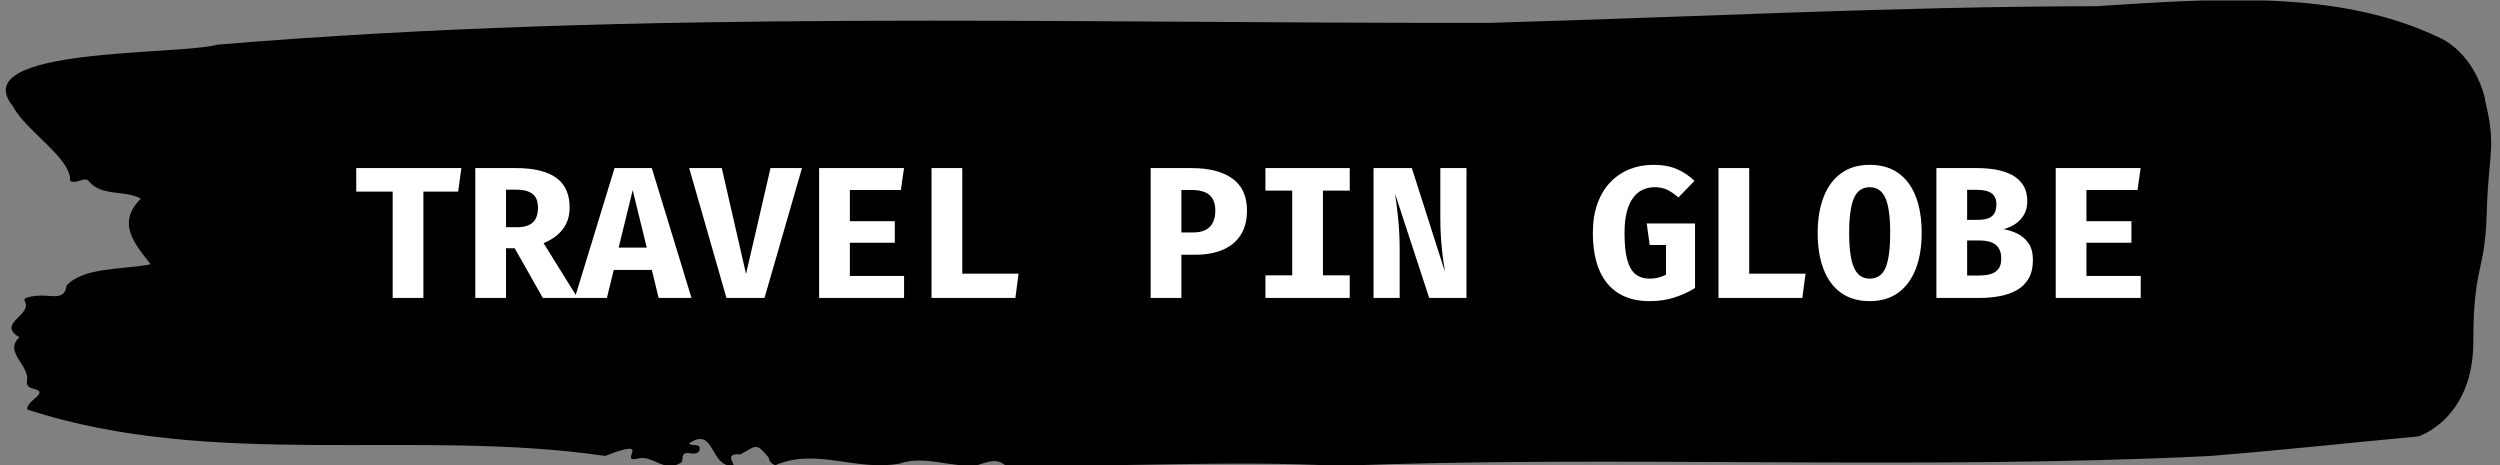 <svg xmlns="http://www.w3.org/2000/svg" version="1.1" xmlns:xlink="http://www.w3.org/1999/xlink" xmlns:svgjs="http://svgjs.dev/svgjs" width="1000" height="186" viewBox="0 0 1000 186"><rect x="0" y="0" width="1000" height="186" fill="#808080" stroke="none"/><g transform="matrix(1,0,0,1,-0.606,0.193)"><svg viewBox="0 0 396 74" data-background-color="#77d4fc" preserveAspectRatio="xMidYMid meet" height="186" width="1000" xmlns="http://www.w3.org/2000/svg" xmlns:xlink="http://www.w3.org/1999/xlink"><g id="tight-bounds" transform="matrix(1,0,0,1,0.24,-0.077)"><svg viewBox="0 0 395.52 74.154" height="74.154" width="395.52"><g><svg viewBox="0 0 395.52 74.154" height="74.154" width="395.52"><g><svg viewBox="0 0 395.52 74.154" height="74.154" width="395.52"><g id="textblocktransform"><svg viewBox="0 0 395.52 74.154" height="74.154" width="395.52" id="textblock"><g><svg viewBox="0 0 395.52 74.154" height="74.154" width="395.52"><path d="M394.594 15.905C392.735 8.207 387.435 6.068 387.435 6.068 371.165-1.86 350.86-0.152 332.619 0.988 300.414 1.034 268.339 2.727 236.208 3.635 168.767 3.774 100.749 1.496 33.643 7.114 27.339 8.839-6.54 7.453 1.121 16.89 3.129 20.815 10.456 25.172 10.232 28.774 11.236 29.405 12.631 27.958 13.226 28.867 15.309 31.314 18.711 30.16 21.501 31.607 17.614 35.471 20.403 38.688 23.062 42.059 18.377 42.937 12.371 42.521 9.675 45.431 9.396 47.54 7.89 47.139 6.235 47.047 5.026 46.986 2.59 47.216 2.999 47.878 4.394 50.141-1.594 51.45 2.162 53.667-0.422 56.068 3.948 58.146 3.353 60.748 3.278 61.271 3.687 61.718 4.338 61.841 7.22 62.503 3.018 63.796 3.464 65.197 33.029 74.772 65.104 68.153 95.394 72.555 103.259 69.477 97.346 73.648 100.489 73.002 102.943 72.248 104.728 75.373 107.499 73.602 107.927 73.094 107.276 71.893 108.8 72.124 109.6 72.248 110.307 72.217 110.418 71.509 110.586 70.446 109.117 71.108 108.726 70.554 112.947 67.752 111.906 74.418 115.866 74.141 115.68 73.325 114.528 72.155 116.889 72.309 119.232 71.139 119.306 70.169 121.389 72.802 121.463 73.371 121.835 73.772 122.43 74.049 128.938 71.185 135.409 75.065 142.233 73.772 146.417 72.355 150.433 74.541 154.672 74.002 156.16 73.571 157.666 72.802 159.098 74.095 176.632 74.372 195.319 73.217 211.943 74.141 256.364 72.417 303.835 74.849 350.674 72.571 361.719 71.693 373.192 70.446 383.958 69.446 383.958 69.446 392.679 66.706 392.679 54.39S394.538 43.614 394.817 33.808C395.096 24.002 396.398 23.602 394.538 15.905Z" opacity="1" fill="#000000" data-fill-palette-color="tertiary"></path><g transform="matrix(1,0,0,1,55.768,26.231)"><svg width="283.983" viewBox="1.13 -35.52 476.16 36.37" height="21.692" data-palette-color="#77d4fc"><path d="M28.33-28.38L19.05-28.38 19.05 0 10.85 0 10.85-28.38 1.13-28.38 1.13-34.65 29.18-34.65 28.33-28.38ZM58.07-24.13L58.07-24.13Q58.07-21.65 57.15-19.8 56.22-17.95 54.65-16.68 53.07-15.4 51.12-14.63L51.12-14.63 60.2 0 50.92 0 43.42-13.25 41.1-13.25 41.1 0 32.9 0 32.9-34.65 43.8-34.65Q50.87-34.65 54.47-32.08 58.07-29.5 58.07-24.13ZM49.62-24.13L49.62-24.13Q49.62-26.63 48.16-27.76 46.7-28.9 43.82-28.9L43.82-28.9 41.1-28.9 41.1-18.88 44.15-18.88Q46.82-18.88 48.22-20.13 49.62-21.38 49.62-24.13ZM81.82 0L80-7.48 69.84-7.48 68.02 0 59.45 0 70.05-34.65 80-34.65 90.59 0 81.82 0ZM74.9-28.75L71.15-13.43 78.65-13.43 74.9-28.75ZM98.67-34.65L105.14-6.4 111.67-34.65 120.07-34.65 110.07 0 99.92 0 89.97-34.65 98.67-34.65ZM146.47-28.8L132.84-28.8 132.84-20.48 144.84-20.48 144.84-14.73 132.84-14.73 132.84-5.88 147.31-5.88 147.31 0 124.64 0 124.64-34.65 147.29-34.65 146.47-28.8ZM177.01 0L154.64 0 154.64-34.65 162.84-34.65 162.84-6.48 177.86-6.48 177.01 0ZM230.36-23.35L230.36-23.35Q230.36-25.2 229.67-26.41 228.98-27.63 227.6-28.21 226.21-28.8 224.11-28.8L224.11-28.8 221.31-28.8 221.31-17.48 224.53-17.48Q226.36-17.48 227.66-18.1 228.96-18.73 229.66-20.03 230.36-21.33 230.36-23.35ZM238.81-23.38L238.81-23.38Q238.81-19.35 237.08-16.73 235.36-14.1 232.26-12.81 229.16-11.53 225.06-11.53L225.06-11.53 221.31-11.53 221.31 0 213.11 0 213.11-34.65 224.01-34.65Q231.06-34.65 234.93-31.85 238.81-29.05 238.81-23.38ZM243.73-34.65L266.23-34.65 266.23-28.65 259.08-28.65 259.08-6.03 266.23-6.03 266.23 0 243.73 0 243.73-6.03 250.88-6.03 250.88-28.65 243.73-28.65 243.73-34.65ZM297.38 0L287.43 0 278.3-27.88Q278.48-26.75 278.69-25.16 278.9-23.58 279.1-21.64 279.3-19.7 279.43-17.53 279.55-15.35 279.55-13.08L279.55-13.08 279.55 0 272.58 0 272.58-34.65 282.8-34.65 291.65-6.93Q291.38-8.5 291.09-10.69 290.8-12.88 290.6-15.58 290.4-18.28 290.4-21.38L290.4-21.38 290.4-34.65 297.38-34.65 297.38 0ZM346.25 0.85L346.25 0.85Q341.32 0.85 337.95-1.24 334.57-3.33 332.84-7.39 331.1-11.45 331.1-17.4L331.1-17.4Q331.1-21.83 332.34-25.21 333.57-28.6 335.77-30.89 337.97-33.18 340.9-34.35 343.82-35.52 347.2-35.52L347.2-35.52Q351-35.52 353.6-34.35 356.2-33.18 358.22-31.25L358.22-31.25 353.92-26.8Q352.35-28.2 350.9-28.88 349.45-29.55 347.6-29.55L347.6-29.55Q345.85-29.55 344.39-28.86 342.92-28.18 341.84-26.71 340.75-25.25 340.15-22.94 339.55-20.63 339.55-17.35L339.55-17.35Q339.55-12.83 340.29-10.15 341.02-7.48 342.52-6.31 344.02-5.15 346.32-5.15L346.32-5.15Q347.55-5.15 348.62-5.44 349.7-5.73 350.62-6.2L350.62-6.2 350.62-14.13 346.27-14.13 345.47-19.88 358.37-19.88 358.37-2.65Q355.77-1.05 352.79-0.1 349.8 0.85 346.25 0.85ZM387 0L364.62 0 364.62-34.65 372.82-34.65 372.82-6.48 387.85-6.48 387 0ZM418.84-17.35L418.84-17.35Q418.84-11.85 417.27-7.76 415.69-3.68 412.61-1.41 409.52 0.85 404.97 0.85L404.97 0.85Q400.44 0.85 397.34-1.36 394.24-3.58 392.67-7.65 391.09-11.73 391.09-17.35L391.09-17.35Q391.09-22.85 392.67-26.93 394.24-31 397.34-33.26 400.44-35.52 404.97-35.52L404.97-35.52Q409.52-35.52 412.61-33.33 415.69-31.13 417.27-27.05 418.84-22.98 418.84-17.35ZM410.44-17.35L410.44-17.35Q410.44-23.75 409.17-26.65 407.89-29.55 404.97-29.55L404.97-29.55Q402.04-29.55 400.77-26.64 399.49-23.73 399.49-17.35L399.49-17.35Q399.49-10.95 400.79-8.05 402.09-5.15 404.97-5.15L404.97-5.15Q407.97-5.15 409.21-8.09 410.44-11.03 410.44-17.35ZM440.07-10.48L440.07-10.48Q440.07-12.3 439.35-13.36 438.64-14.43 437.35-14.88 436.07-15.33 434.34-15.33L434.34-15.33 430.97-15.33 430.97-5.98 433.99-5.98Q435.19-5.98 436.28-6.15 437.37-6.33 438.23-6.8 439.09-7.28 439.58-8.16 440.07-9.05 440.07-10.48ZM438.77-24.98L438.77-24.98Q438.77-27.03 437.48-27.94 436.19-28.85 433.49-28.85L433.49-28.85 430.97-28.85 430.97-20.83 433.74-20.83Q436.39-20.83 437.58-21.8 438.77-22.78 438.77-24.98ZM448.52-10.15L448.52-10.15Q448.52-7.15 447.37-5.18 446.22-3.2 444.22-2.08 442.22-0.95 439.65-0.48 437.09 0 434.27 0L434.27 0 422.77 0 422.77-34.65 433.74-34.65Q436.42-34.65 438.8-34.21 441.19-33.77 443.04-32.76 444.89-31.75 445.95-30.04 447.02-28.33 447.02-25.8L447.02-25.8Q447.02-23.73 446.14-22.21 445.27-20.7 443.82-19.74 442.37-18.78 440.67-18.35L440.67-18.35Q442.52-18.05 444.33-17.19 446.14-16.32 447.33-14.63 448.52-12.93 448.52-10.15ZM476.44-28.8L462.81-28.8 462.81-20.48 474.81-20.48 474.81-14.73 462.81-14.73 462.81-5.88 477.29-5.88 477.29 0 454.61 0 454.61-34.65 477.26-34.65 476.44-28.8Z" opacity="1" transform="matrix(1,0,0,1,0,0)" fill="#ffffff" class="undefined-text-0" data-fill-palette-color="quaternary" id="text-0"></path></svg></g></svg></g></svg></g></svg></g><g></g></svg></g><defs></defs></svg><rect width="395.52" height="74.154" fill="none" stroke="none" visibility="hidden"></rect></g></svg></g></svg>